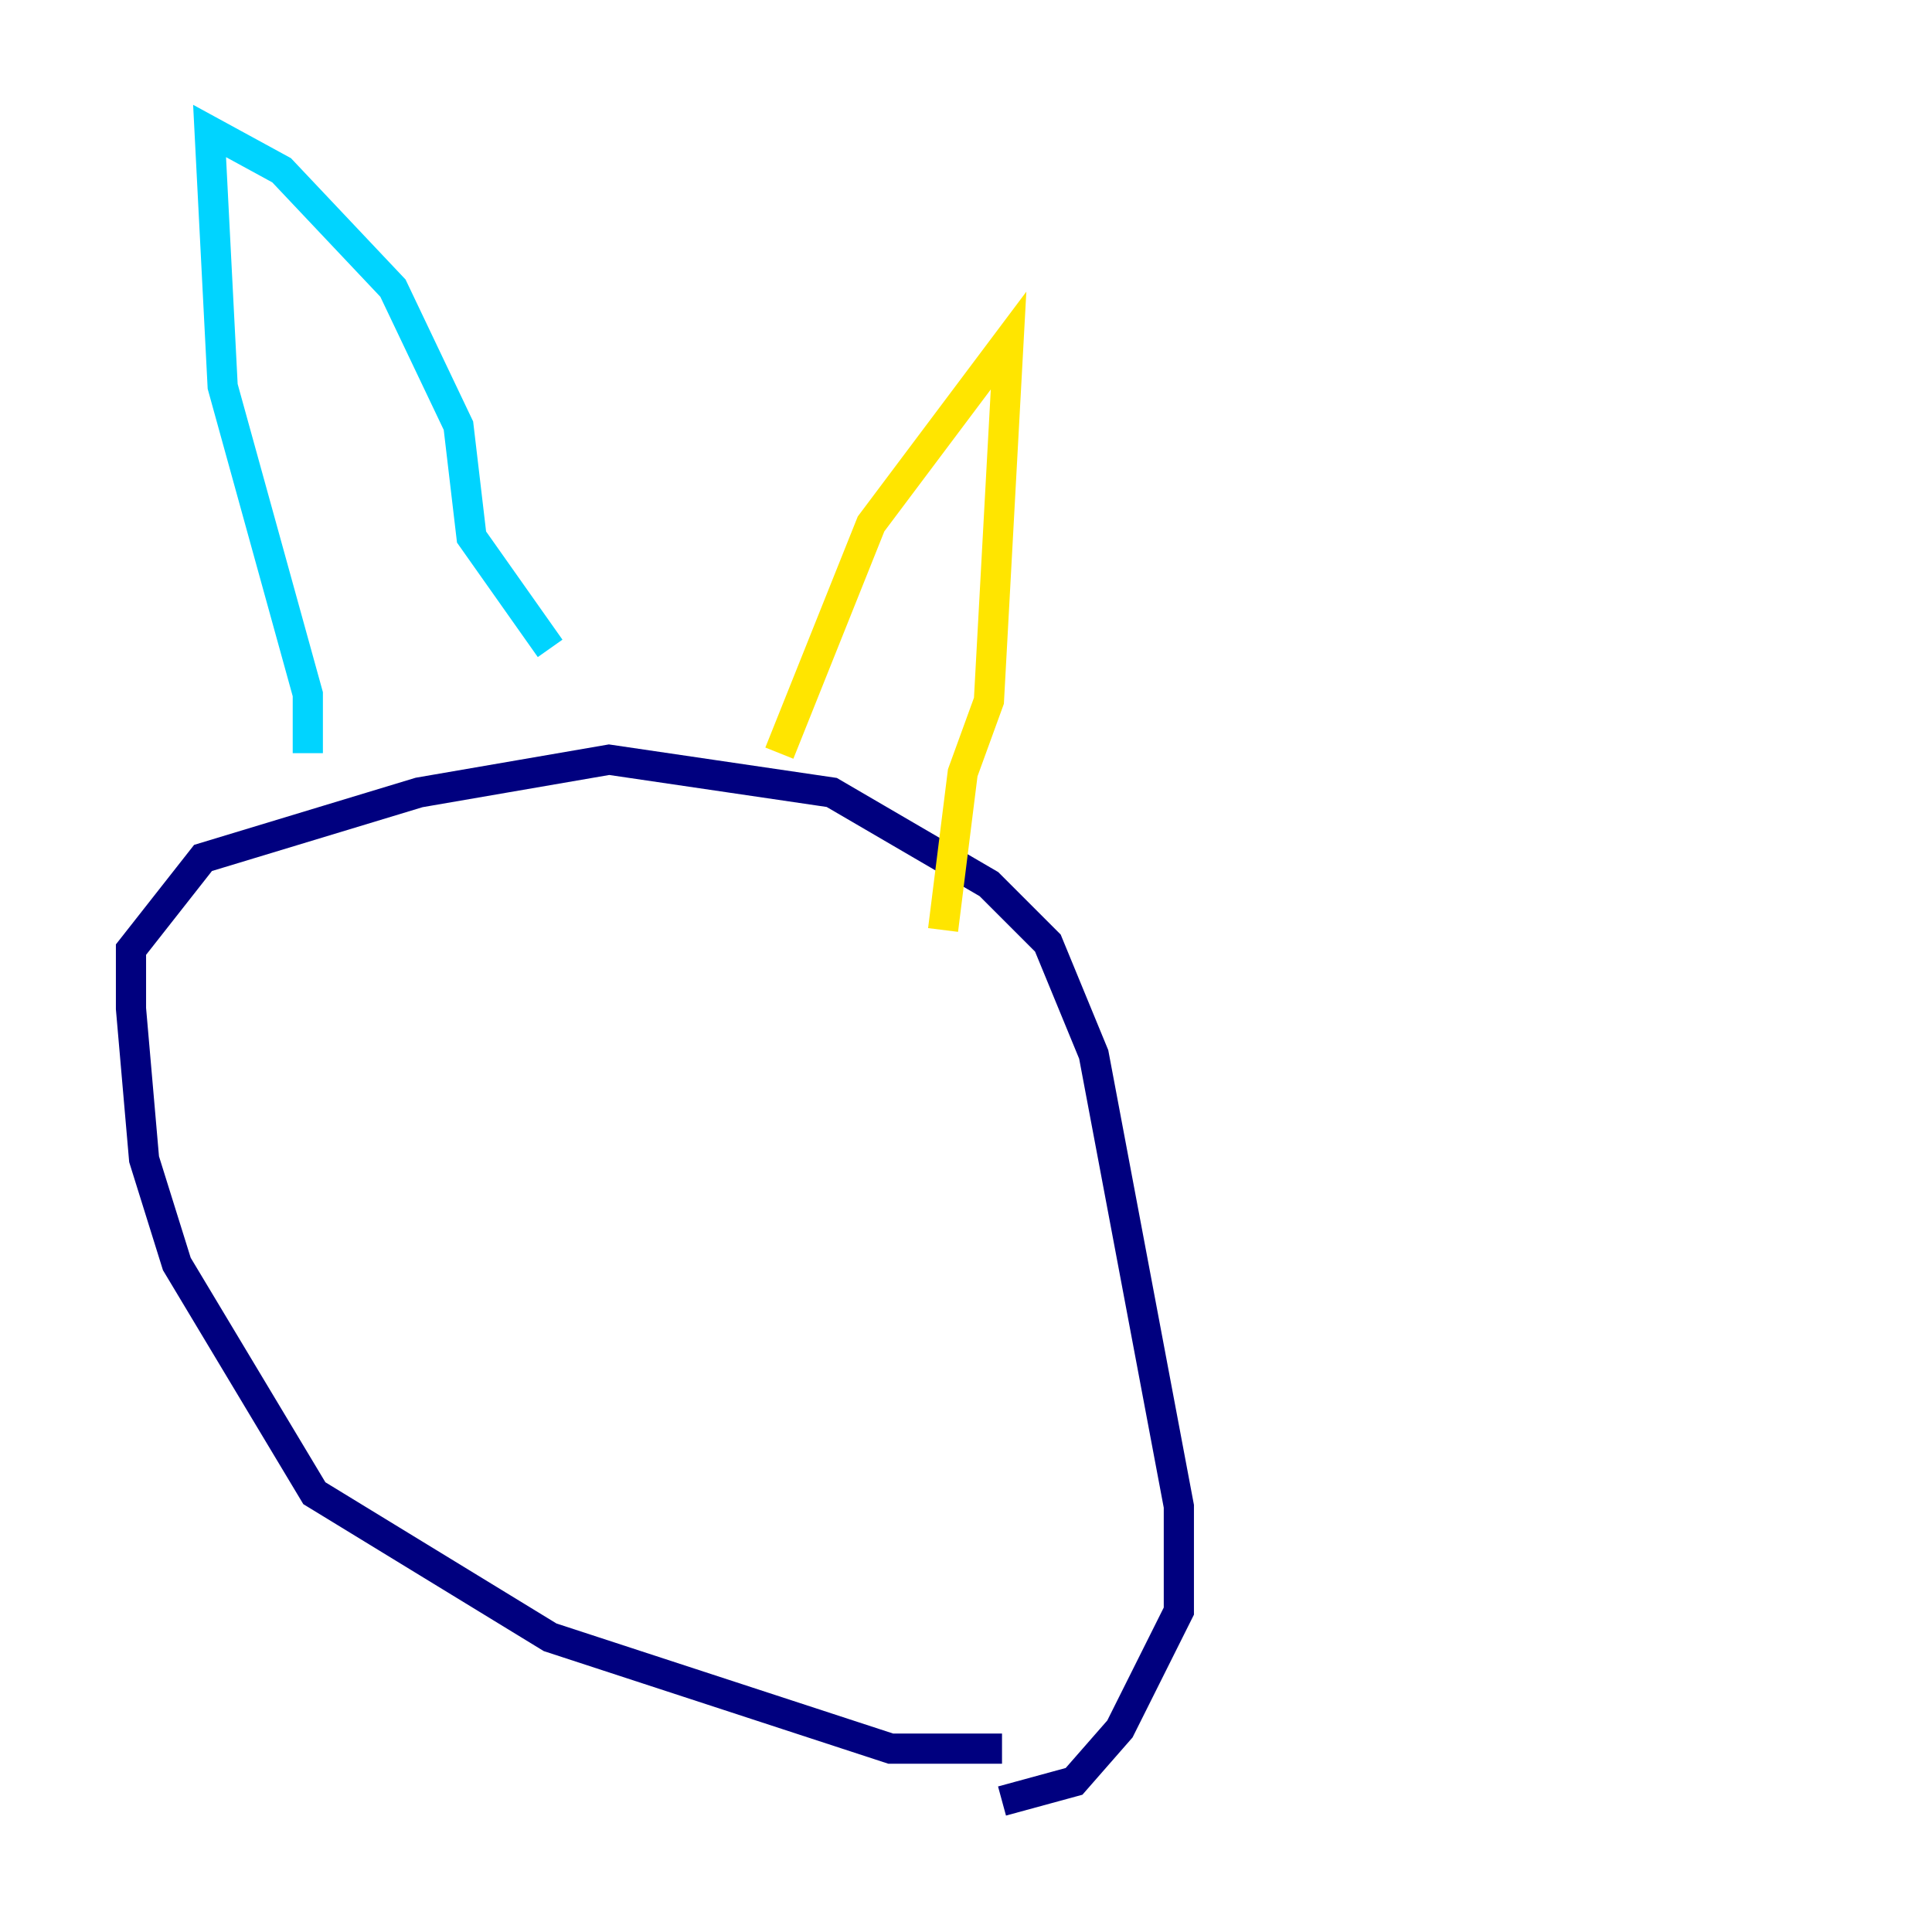 <?xml version="1.0" encoding="utf-8" ?>
<svg baseProfile="tiny" height="128" version="1.2" viewBox="0,0,128,128" width="128" xmlns="http://www.w3.org/2000/svg" xmlns:ev="http://www.w3.org/2001/xml-events" xmlns:xlink="http://www.w3.org/1999/xlink"><defs /><polyline fill="none" points="66.386,115.851 59.01,115.851 36.447,108.475 20.827,98.929 11.715,83.742 9.546,76.8 8.678,66.82 8.678,62.915 13.451,56.841 27.77,52.502 40.352,50.332 55.105,52.502 65.519,58.576 69.424,62.481 72.461,69.858 78.102,99.797 78.102,106.739 74.197,114.549 71.159,118.02 66.386,119.322" stroke="#00007f" stroke-width="2" /><polyline fill="none" points="20.393,49.898 20.393,45.993 14.752,25.6 13.885,8.678 18.658,11.281 26.034,19.091 30.373,28.203 31.241,35.58 36.447,42.956" stroke="#00d4ff" stroke-width="2" /><polyline fill="none" points="51.634,49.898 57.709,34.712 66.82,22.563 65.519,46.427 63.783,51.2 62.481,61.614" stroke="#ffe500" stroke-width="2" /><polyline fill="none" points="26.468,76.8 26.468,76.8" stroke="#7f0000" stroke-width="2" /></svg>